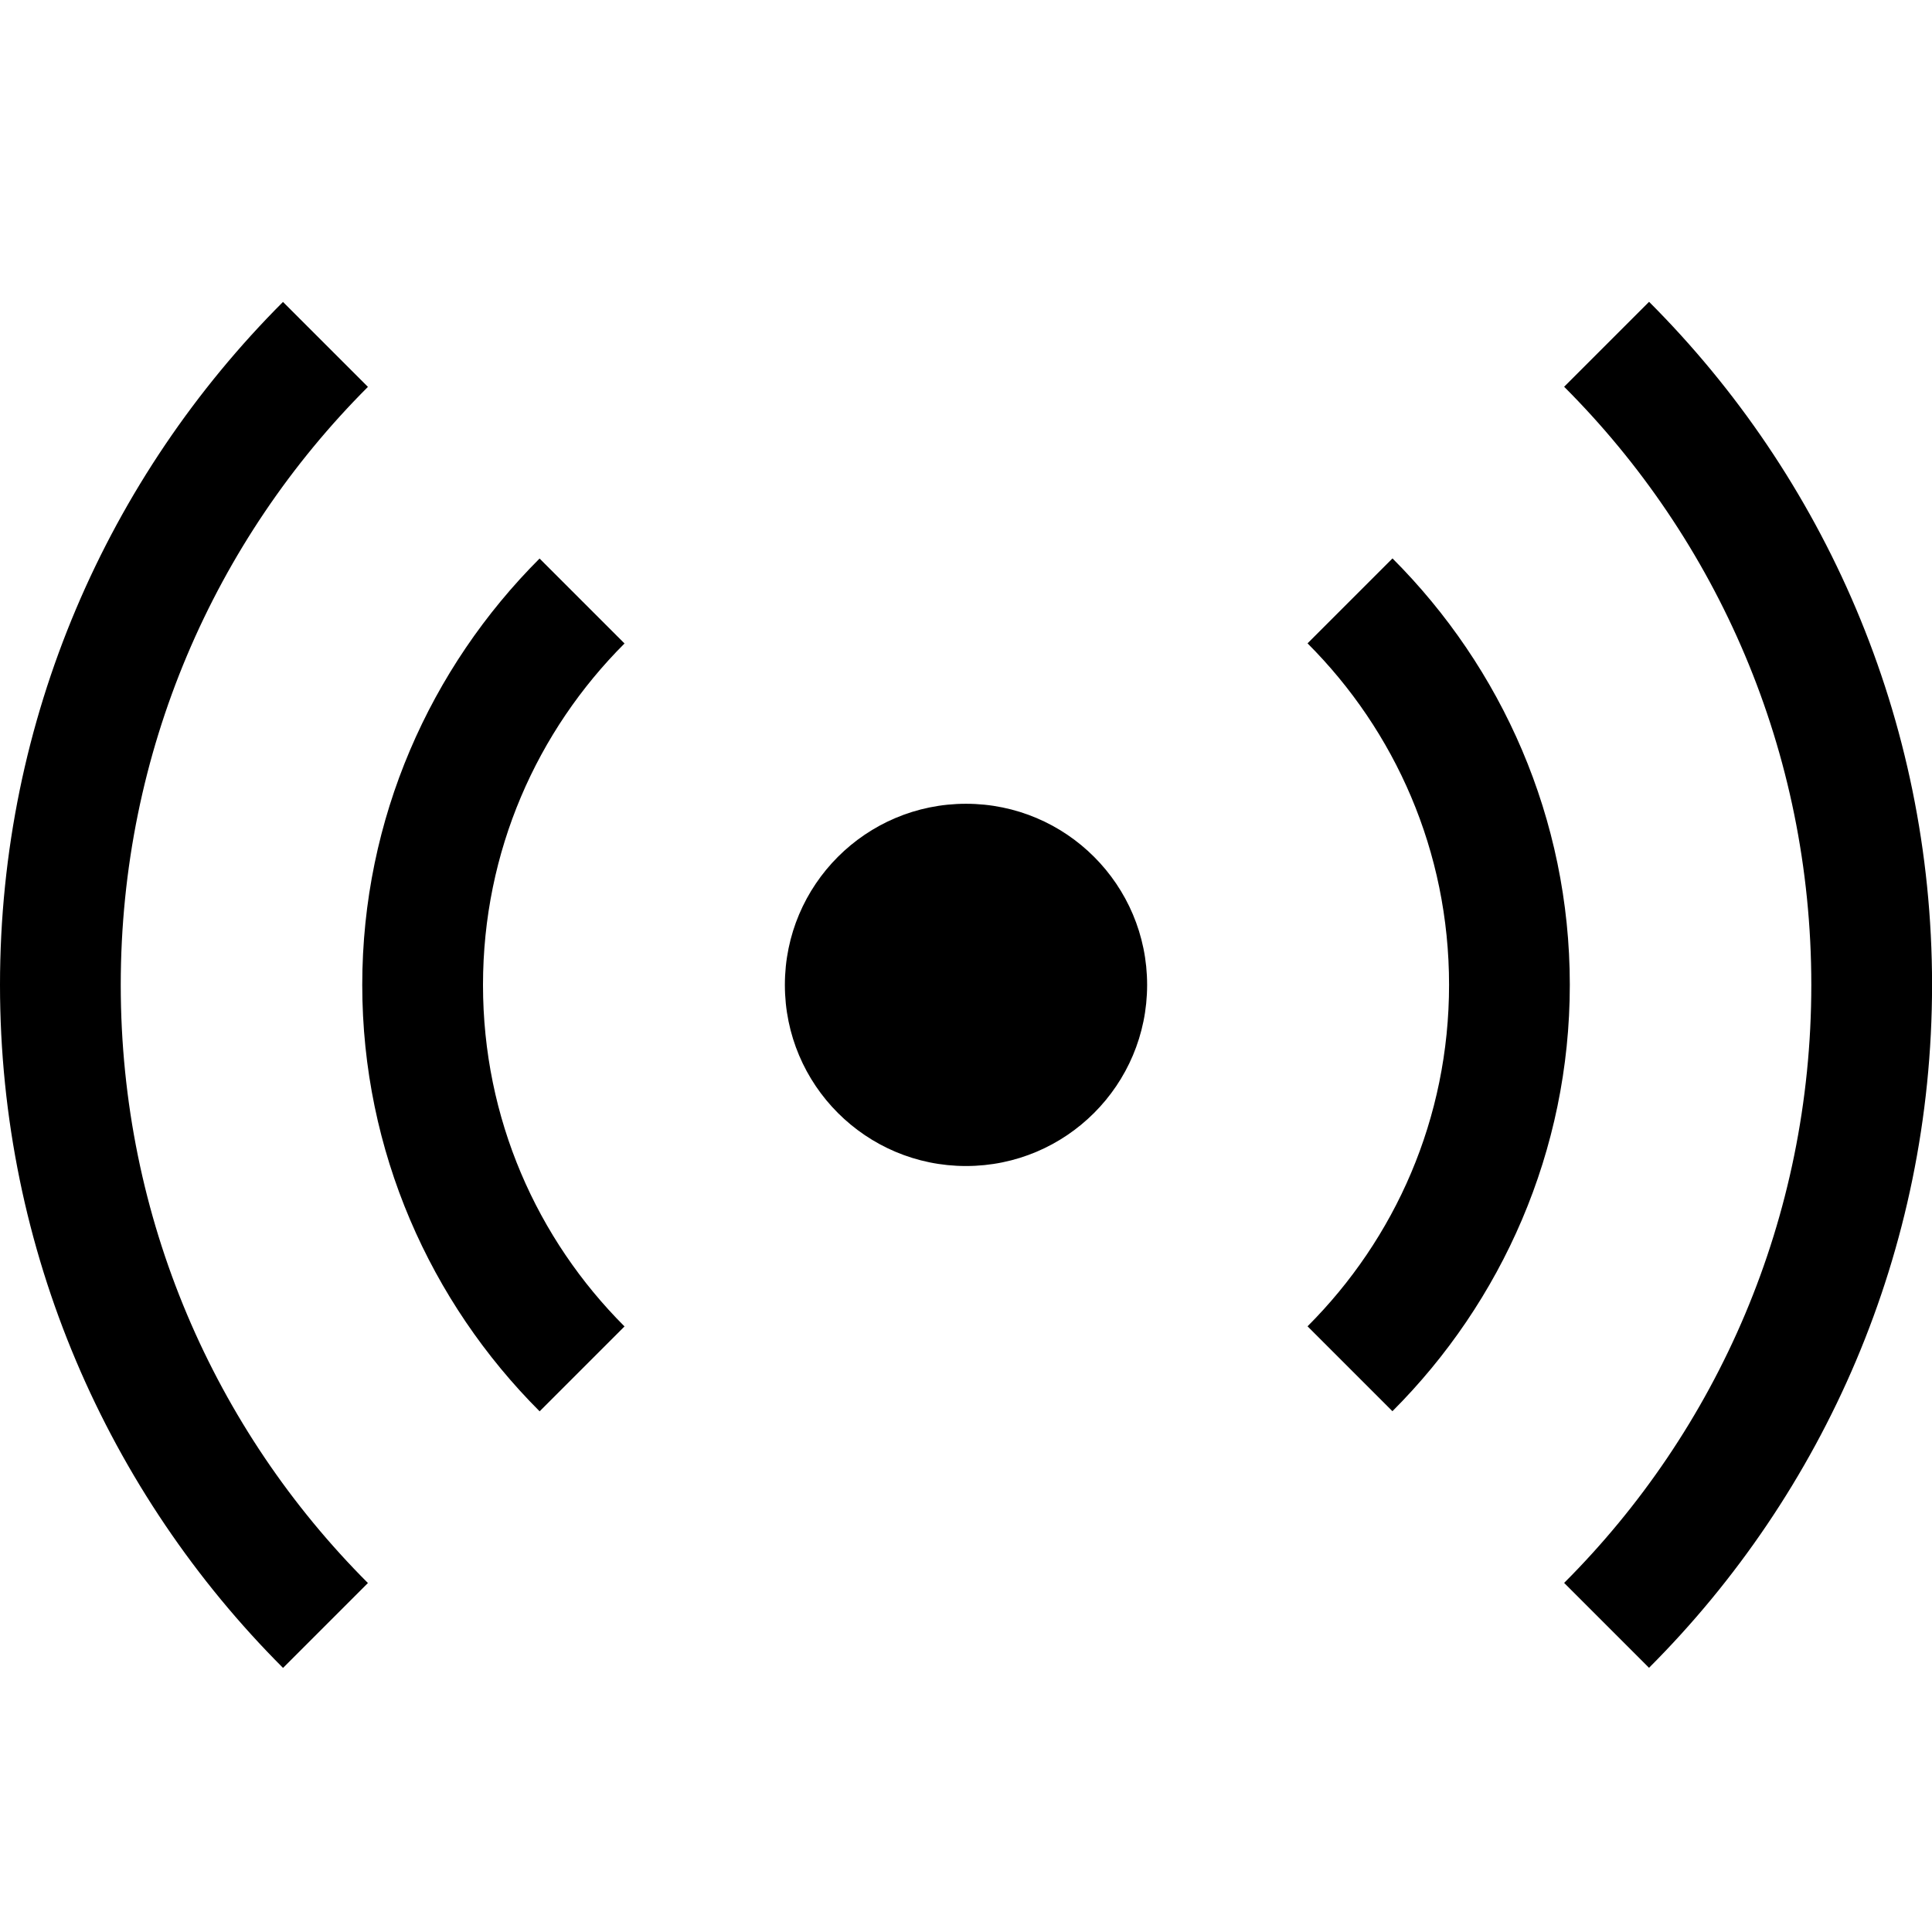 <svg data-icon="audio" data-containerTransform="translate(0 5)" data-width="null" data-height="null" xmlns="http://www.w3.org/2000/svg" version="1.1" width="32" height="32" viewBox="0 0 32 32">
  <path d="M4.688 0c-2.894 2.895-4.688 6.9-4.688 11.313 0 4.412 1.794 8.418 4.688 11.313l1.406-1.406c-2.534-2.535-4.094-6.034-4.094-9.906 0-3.872 1.559-7.371 4.094-9.906l-1.406-1.406zm22.625 0l-1.406 1.406c2.535 2.535 4.094 6.034 4.094 9.906 0 3.872-1.559 7.371-4.094 9.906l1.406 1.406c2.894-2.895 4.688-6.9 4.688-11.313 0-4.412-1.793-8.418-4.688-11.313zm-18.375 4.25c-1.809 1.809-2.938 4.307-2.938 7.063 0 2.755 1.129 5.254 2.938 7.063l1.406-1.406c-1.449-1.449-2.344-3.441-2.344-5.656s.895-4.207 2.344-5.656l-1.406-1.406zm14.125 0l-1.406 1.406c1.449 1.449 2.344 3.441 2.344 5.656s-.895 4.207-2.344 5.656l1.406 1.406c1.809-1.809 2.938-4.307 2.938-7.063 0-2.755-1.129-5.254-2.938-7.063zm-7.063 4.063c-1.657 0-3 1.343-3 3s1.343 3 3 3 3-1.343 3-3-1.343-3-3-3z"
  transform="translate(0 5)" />
</svg>